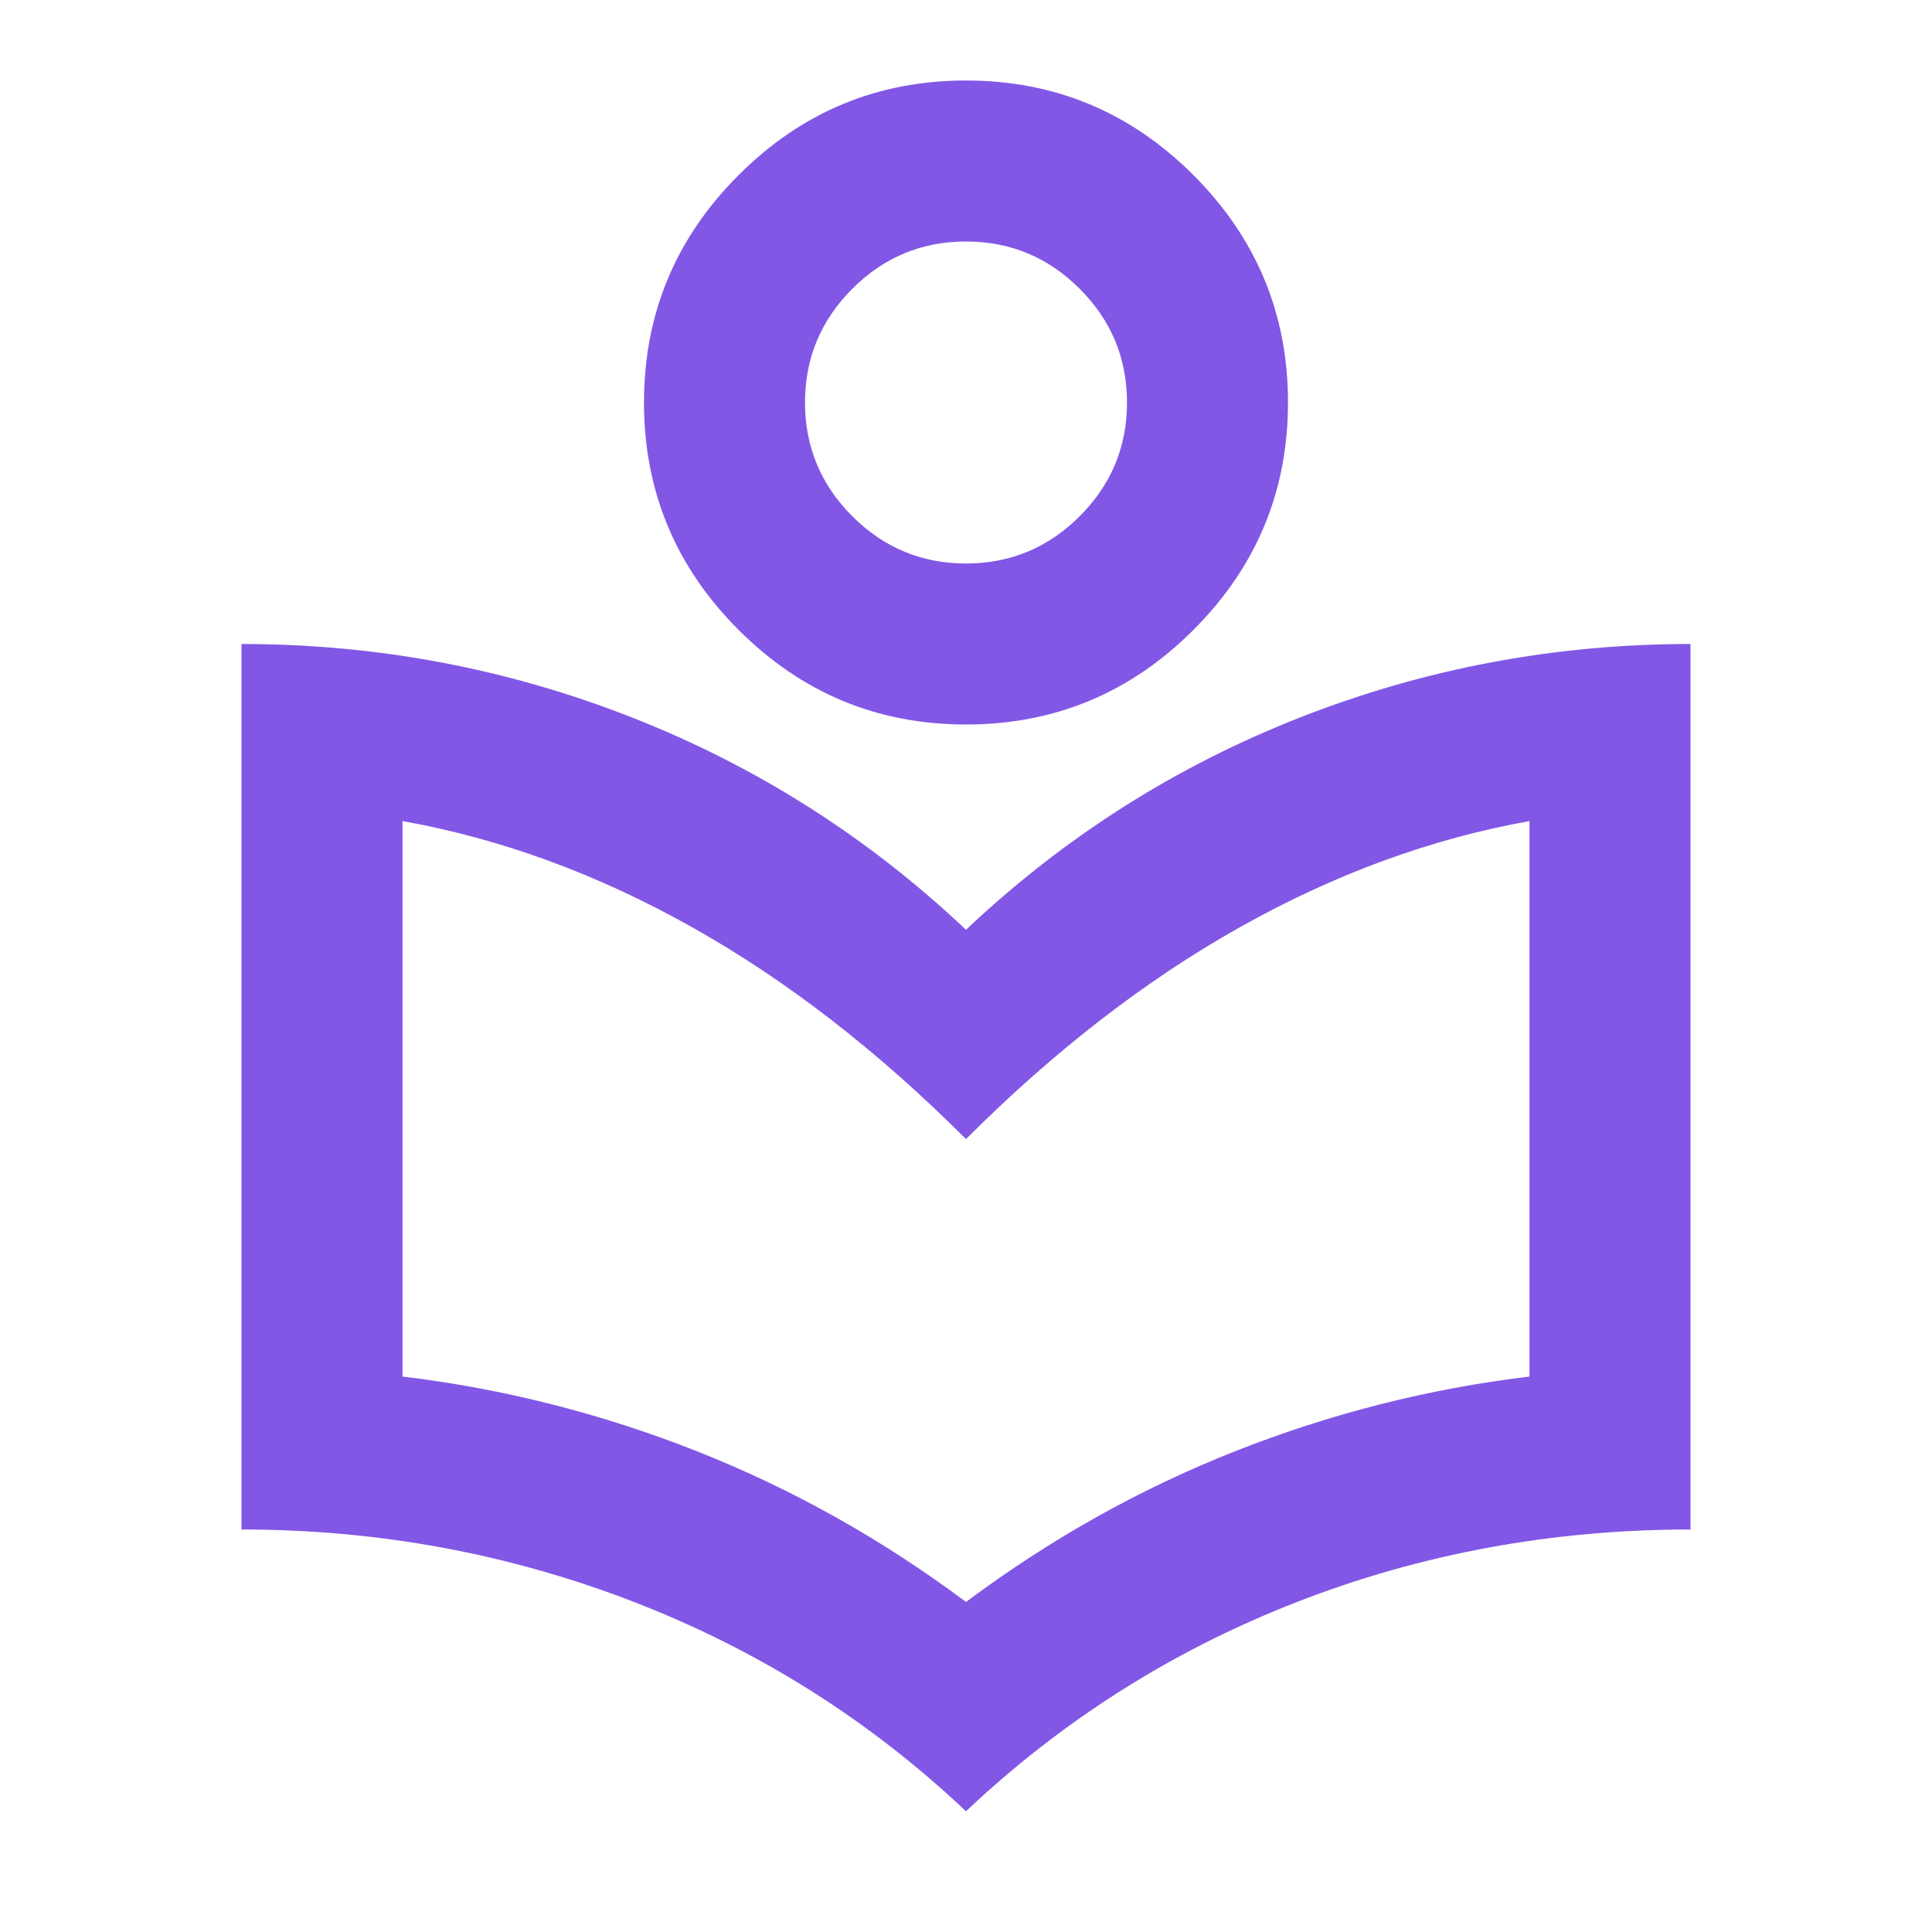 <svg xmlns="http://www.w3.org/2000/svg" height="24" fill="#8257e5" viewBox="0 -960 960 960" width="24"><path d="M480-60q-72-68-165-104t-195-36v-440q101 0 194 36.5T480-498q73-69 166-105.5T840-640v440q-103 0-195.5 36T480-60Zm0-104q63-47 134-75t146-37v-276q-73 13-143.5 52.5T480-394q-66-66-136.5-105.5T200-552v276q75 9 146 37t134 75Zm0-436q-66 0-113-47t-47-113q0-66 47-113t113-47q66 0 113 47t47 113q0 66-47 113t-113 47Zm0-80q33 0 56.5-23.5T560-760q0-33-23.5-56.5T480-840q-33 0-56.5 23.5T400-760q0 33 23.5 56.5T480-680Zm0-80Zm0 366Z"/></svg>
